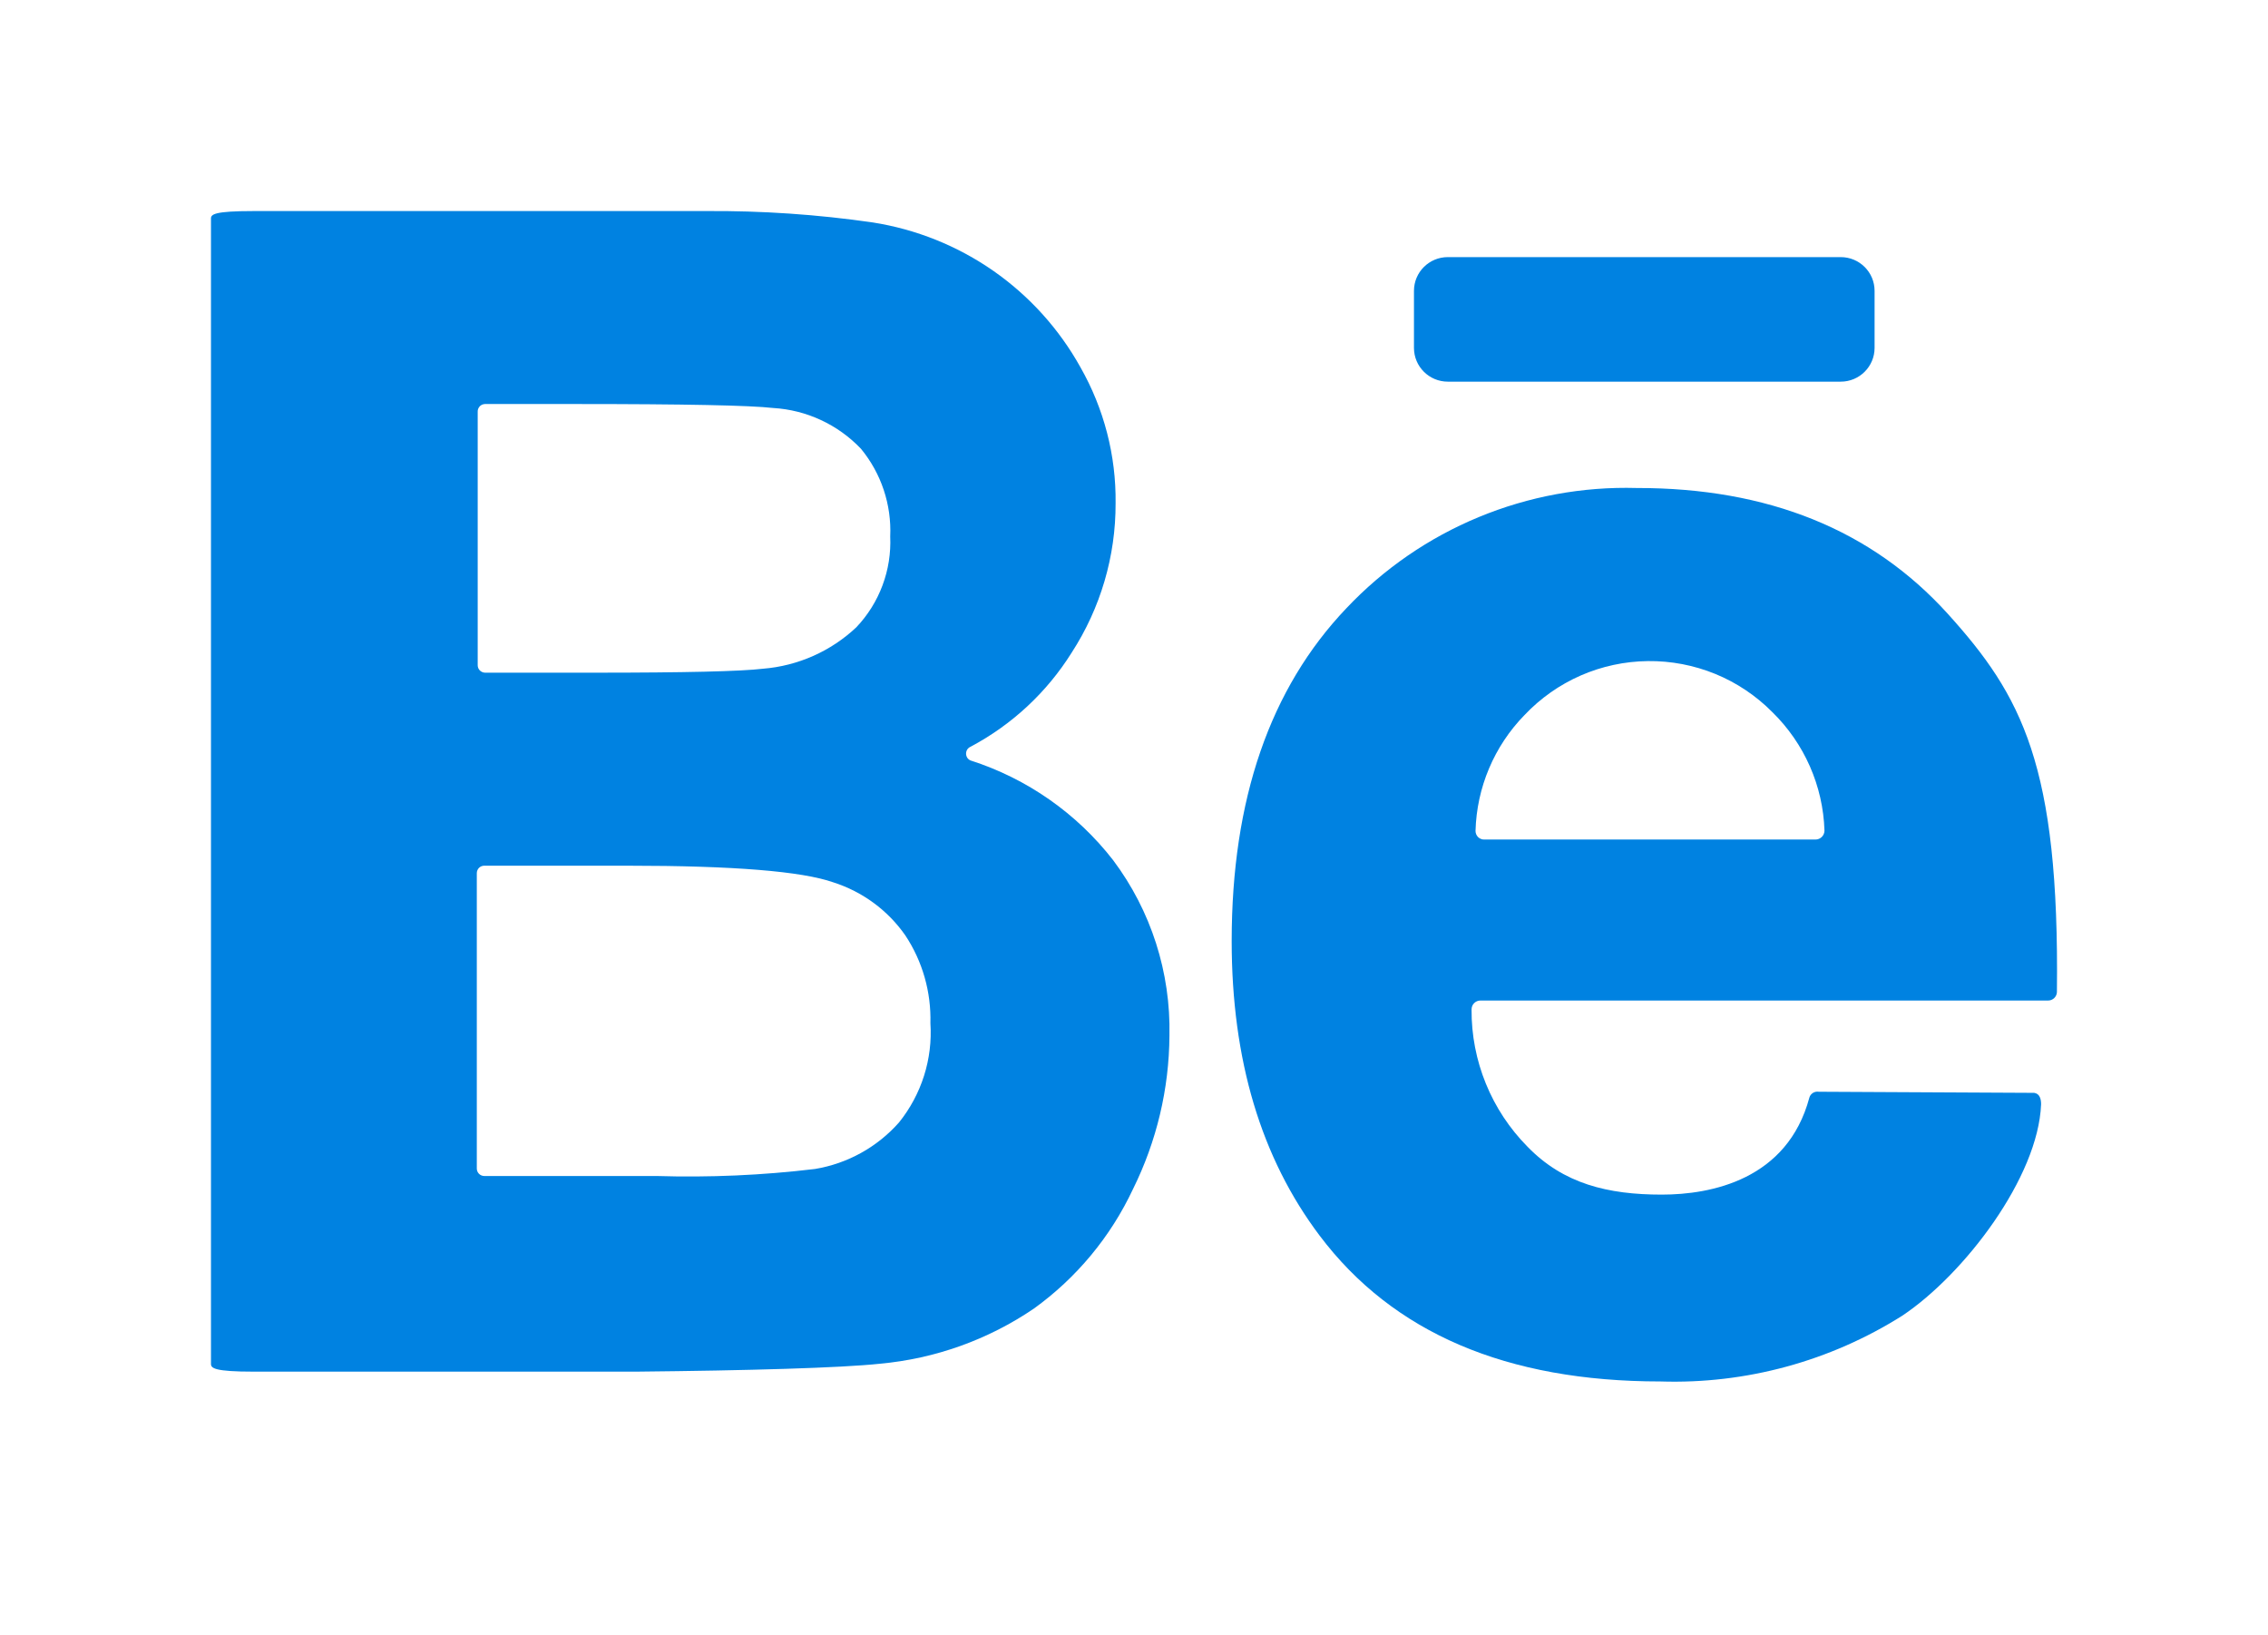 <svg width="43" height="31" viewBox="0 0 43 31" fill="none" xmlns="http://www.w3.org/2000/svg">
<g filter="url(#filter0_d_2526_2673)">
<path d="M18.399 10.415C18.374 10.404 18.353 10.386 18.338 10.363C18.324 10.34 18.316 10.313 18.316 10.286C18.316 10.259 18.324 10.232 18.338 10.209C18.353 10.187 18.374 10.168 18.399 10.157C19.184 9.741 19.846 9.126 20.317 8.374C20.865 7.529 21.155 6.544 21.151 5.538C21.162 4.635 20.931 3.746 20.484 2.961C20.08 2.235 19.516 1.611 18.834 1.135C18.152 0.66 17.37 0.346 16.548 0.217C15.498 0.065 14.437 -0.007 13.376 0.001H4.809C4.063 0.001 4 0.063 4 0.142V21.856C4 21.935 4.063 22.002 4.809 22.002H12.063C14.184 21.981 15.948 21.931 16.682 21.852C17.727 21.757 18.732 21.398 19.6 20.808C20.41 20.225 21.057 19.445 21.48 18.543C21.929 17.638 22.166 16.642 22.172 15.633C22.198 14.436 21.823 13.265 21.105 12.307C20.415 11.418 19.472 10.759 18.399 10.415ZM9.057 3.805C9.056 3.786 9.059 3.768 9.066 3.75C9.073 3.733 9.083 3.717 9.095 3.703C9.108 3.69 9.123 3.679 9.14 3.671C9.157 3.664 9.176 3.66 9.194 3.659H10.904C12.988 3.659 14.214 3.684 14.656 3.734C15.29 3.771 15.886 4.048 16.323 4.507C16.708 4.974 16.905 5.567 16.878 6.17C16.892 6.485 16.843 6.8 16.732 7.096C16.622 7.392 16.453 7.662 16.236 7.891C15.752 8.347 15.127 8.624 14.464 8.677C14.047 8.727 12.988 8.752 11.279 8.752H9.194C9.158 8.751 9.123 8.735 9.097 8.709C9.071 8.683 9.057 8.647 9.057 8.611V3.805ZM17.044 17.279C16.631 17.746 16.068 18.058 15.452 18.16C14.453 18.28 13.447 18.324 12.442 18.293H9.178C9.141 18.292 9.106 18.277 9.08 18.25C9.055 18.224 9.04 18.189 9.04 18.152V12.552C9.04 12.515 9.055 12.48 9.08 12.453C9.106 12.427 9.141 12.412 9.178 12.411H11.908C13.901 12.411 15.198 12.516 15.798 12.726C16.352 12.903 16.833 13.256 17.165 13.733C17.491 14.225 17.656 14.806 17.64 15.396C17.685 16.076 17.472 16.747 17.044 17.279Z" fill="#0082E1"/>
<path d="M36.93 7.637C35.488 6.044 33.521 5.248 31.031 5.251C30.005 5.222 28.984 5.41 28.035 5.803C27.087 6.195 26.232 6.784 25.528 7.529C24.077 9.051 23.352 11.155 23.352 13.84C23.352 16.088 23.908 17.949 25.02 19.424C26.409 21.267 28.563 22.188 31.481 22.188C33.101 22.24 34.698 21.805 36.067 20.941C37.243 20.155 38.644 18.318 38.698 16.933C38.698 16.834 38.673 16.734 38.568 16.717L34.483 16.696C34.444 16.69 34.405 16.698 34.372 16.718C34.339 16.739 34.314 16.771 34.304 16.809C33.887 18.363 32.444 18.646 31.506 18.646C30.485 18.646 29.643 18.442 28.959 17.736C28.62 17.393 28.352 16.987 28.171 16.542C27.989 16.096 27.897 15.619 27.9 15.137C27.9 15.115 27.904 15.093 27.912 15.072C27.92 15.052 27.932 15.033 27.948 15.017C27.963 15.001 27.982 14.989 28.002 14.98C28.023 14.971 28.045 14.967 28.067 14.967H38.831C38.875 14.967 38.916 14.95 38.947 14.92C38.979 14.889 38.997 14.848 38.998 14.805C39.048 10.502 38.331 9.188 36.93 7.637ZM34.429 11.915H28.142C28.12 11.916 28.099 11.912 28.079 11.904C28.058 11.896 28.04 11.884 28.024 11.869C28.009 11.854 27.997 11.836 27.988 11.816C27.98 11.796 27.975 11.775 27.975 11.753C27.997 10.93 28.328 10.144 28.905 9.554C29.206 9.236 29.568 8.981 29.97 8.805C30.371 8.63 30.804 8.537 31.243 8.532C31.681 8.527 32.116 8.61 32.522 8.776C32.927 8.942 33.295 9.189 33.603 9.5C34.21 10.094 34.564 10.898 34.591 11.745C34.591 11.79 34.573 11.833 34.541 11.865C34.509 11.897 34.466 11.915 34.42 11.915H34.429Z" fill="#0082E1"/>
<path d="M34.899 0.874H27.45C27.095 0.874 26.808 1.16 26.808 1.514V2.595C26.808 2.948 27.095 3.235 27.45 3.235H34.899C35.254 3.235 35.541 2.948 35.541 2.595V1.514C35.541 1.16 35.254 0.874 34.899 0.874Z" fill="#0082E1"/>
</g>
<defs>
<filter id="filter0_d_2526_2673" x="0" y="0" width="43.001" height="30.192" filterUnits="userSpaceOnUse" color-interpolation-filters="sRGB">
<feFlood flood-opacity="0" result="BackgroundImageFix"/>
<feColorMatrix in="SourceAlpha" type="matrix" values="0 0 0 0 0 0 0 0 0 0 0 0 0 0 0 0 0 0 127 0" result="hardAlpha"/>
<feOffset dy="4"/>
<feGaussianBlur stdDeviation="2"/>
<feComposite in2="hardAlpha" operator="out"/>
<feColorMatrix type="matrix" values="0 0 0 0 0 0 0 0 0 0 0 0 0 0 0 0 0 0 0.25 0"/>
<feBlend mode="normal" in2="BackgroundImageFix" result="effect1_dropShadow_2526_2673"/>
<feBlend mode="normal" in="SourceGraphic" in2="effect1_dropShadow_2526_2673" result="shape"/>
</filter>
</defs>
</svg>
